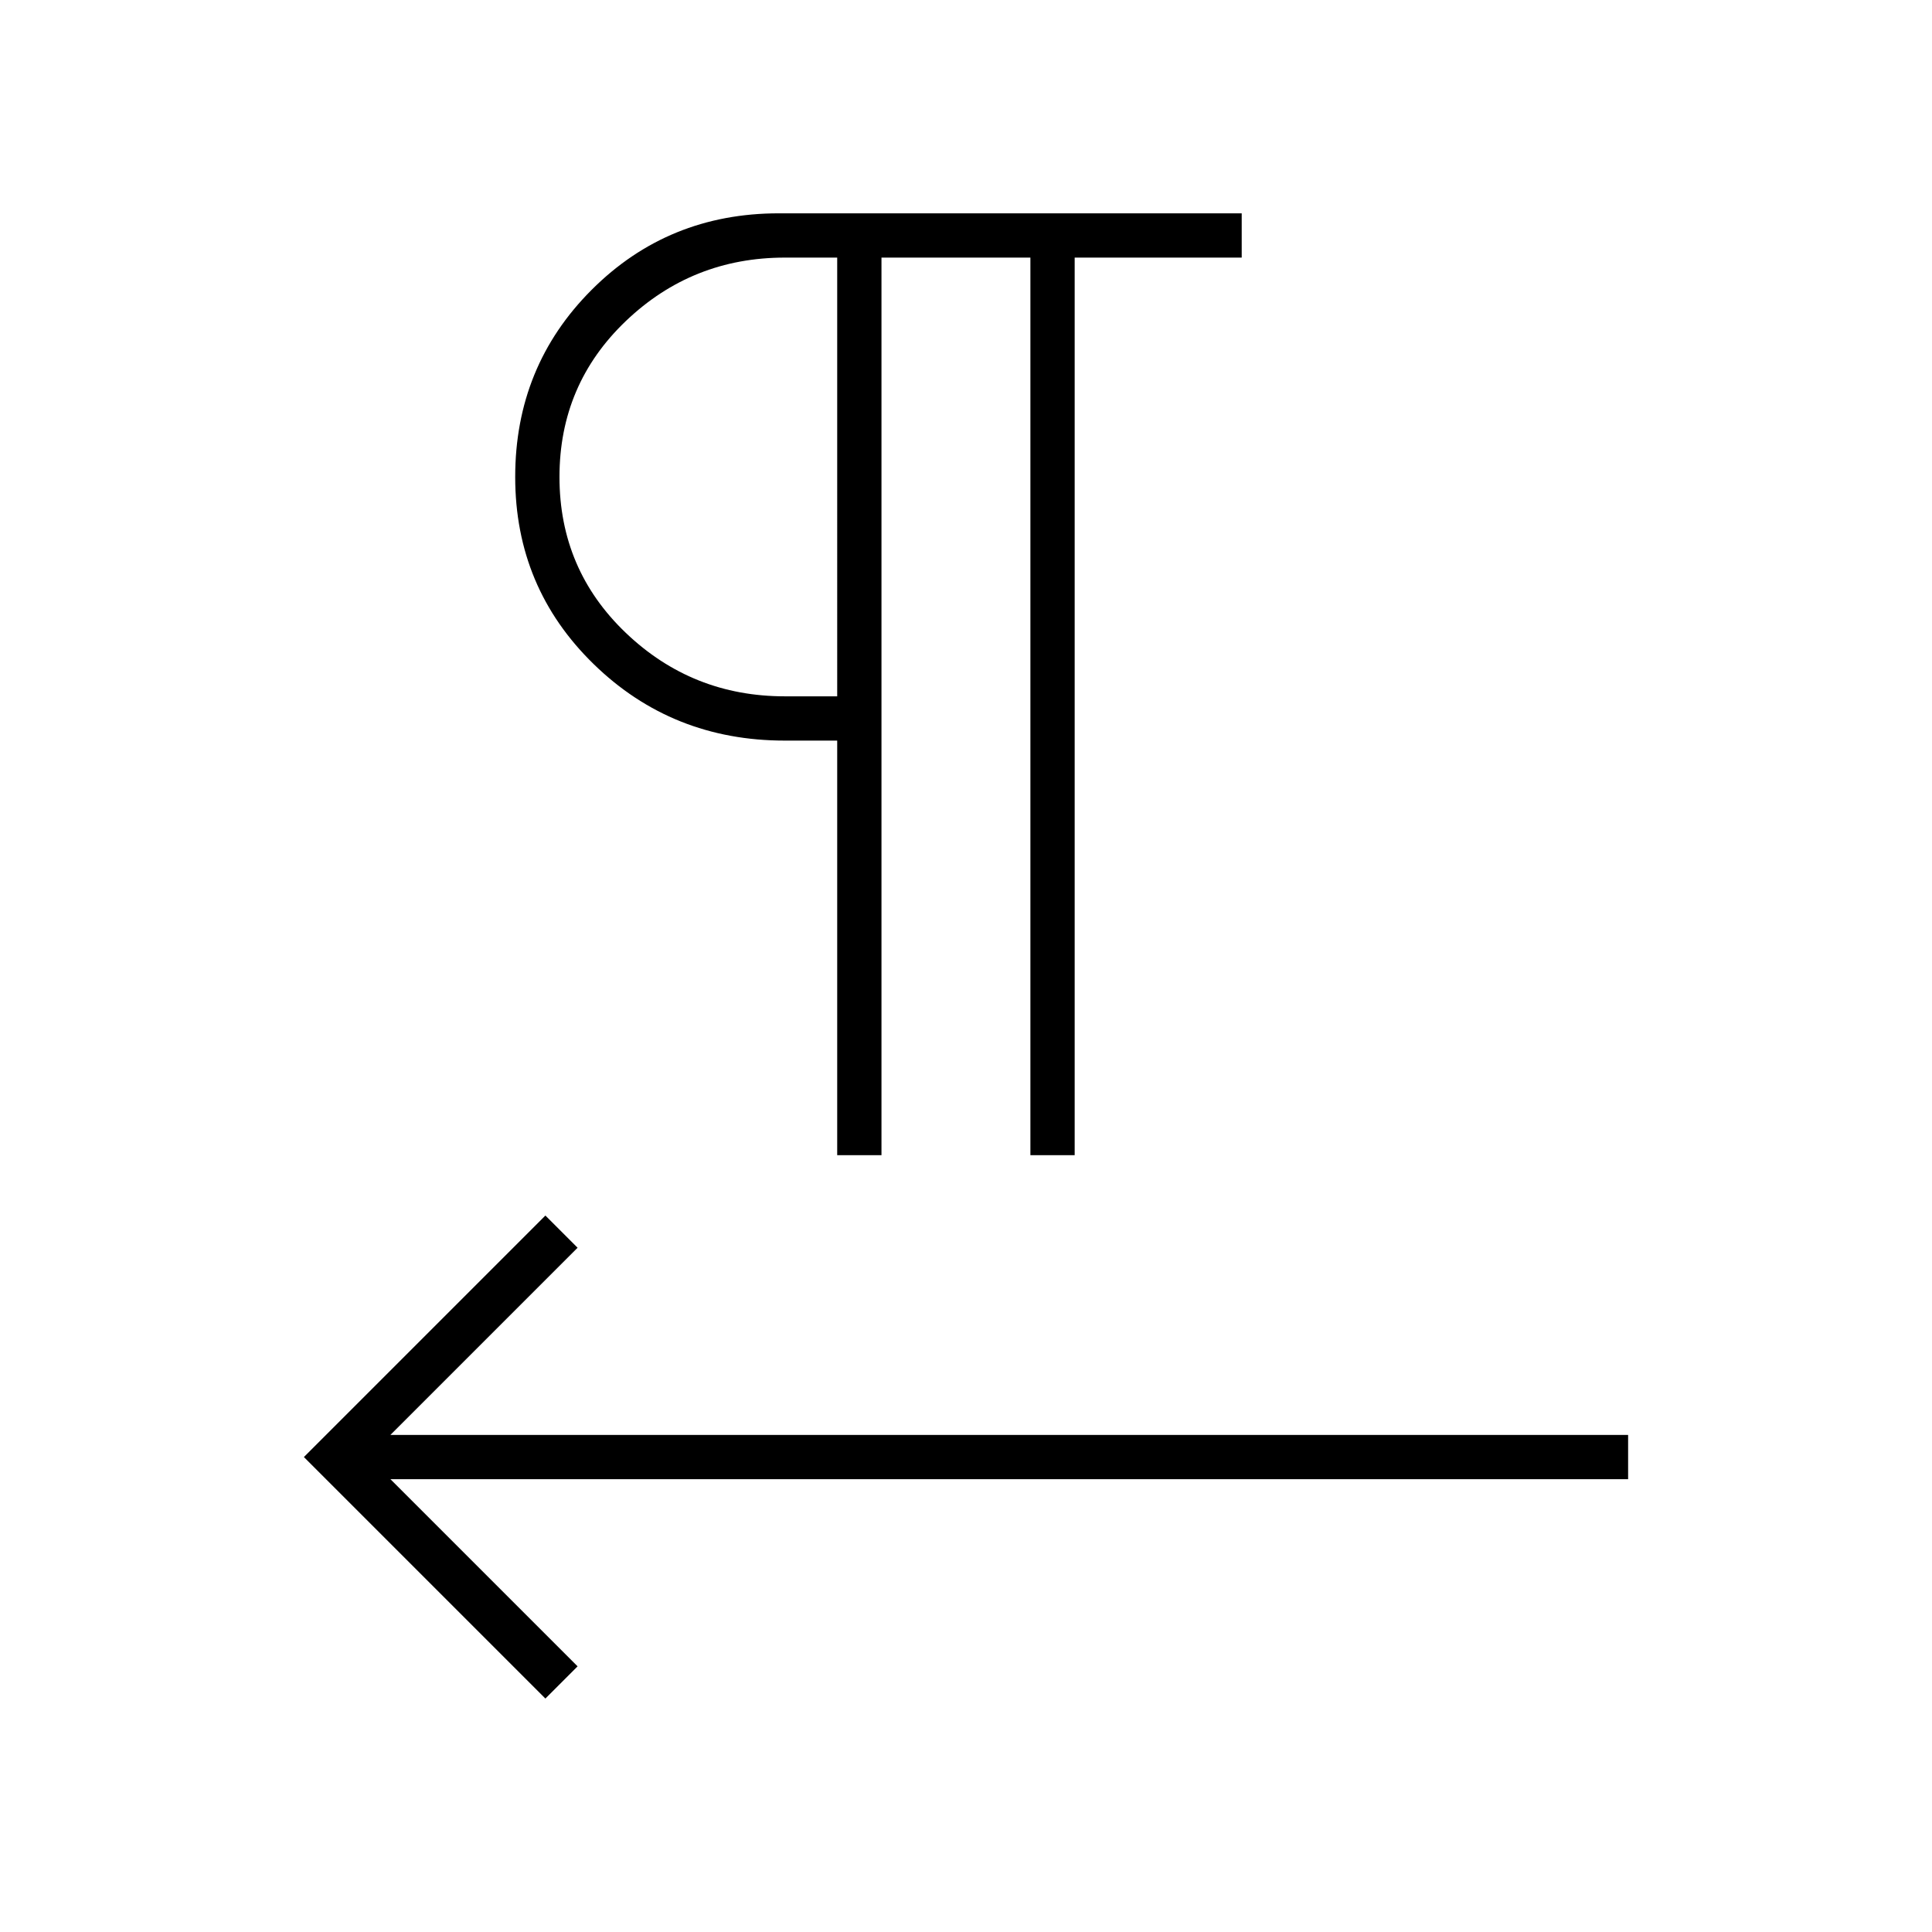 <svg xmlns="http://www.w3.org/2000/svg" height="48" width="48"><path d="m13.55 42.2-6-6 6-6 .8.8-4.65 4.65h30.75v1.1H9.7l4.65 4.65Zm7.25-13.5V18.4h-1.3q-2.8 0-4.75-1.9-1.95-1.9-1.95-4.65 0-2.75 1.9-4.65 1.9-1.9 4.65-1.9h11.5v1.1H26.7v22.3h-1.1V6.4h-3.7v22.3Zm0-11.4V6.4h-1.3q-2.3 0-3.95 1.575Q13.9 9.55 13.9 11.85t1.65 3.875Q17.2 17.3 19.5 17.3Zm0-5.45Z"/></svg>
